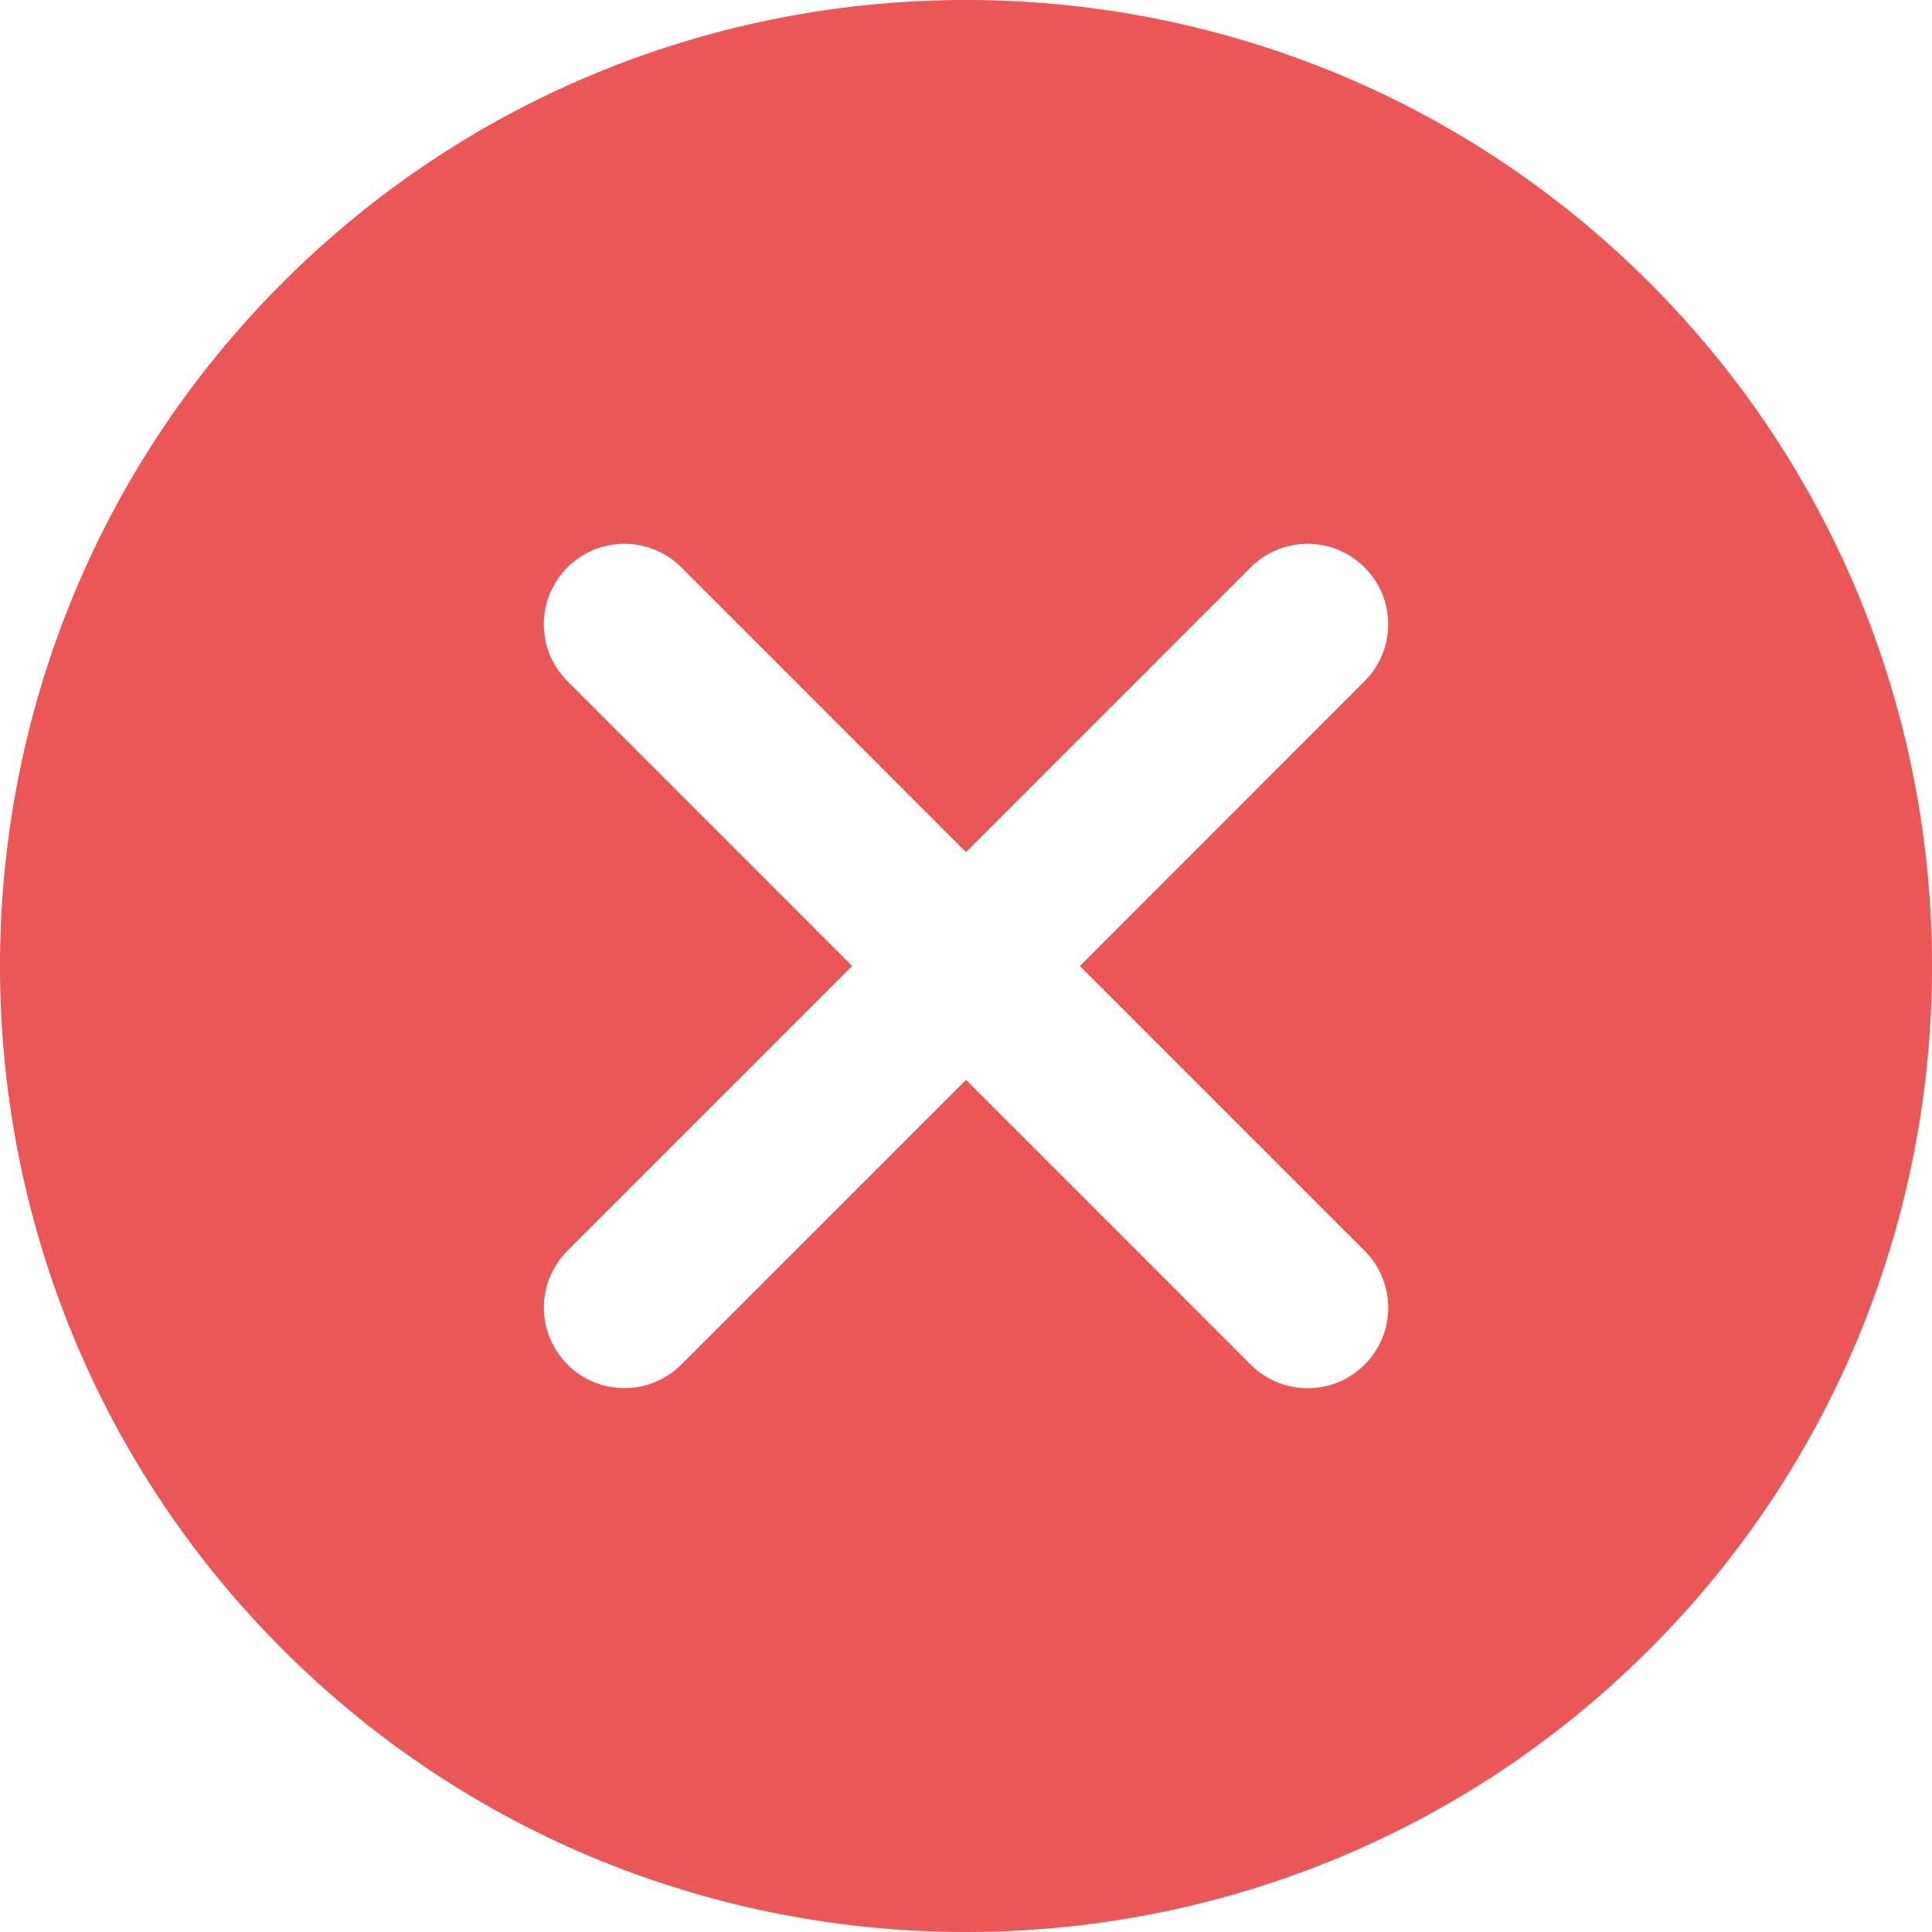 <svg width="18" height="18" viewBox="0 0 18 18" fill="none" xmlns="http://www.w3.org/2000/svg">
<path d="M15.367 2.633C11.855 -0.878 6.144 -0.878 2.633 2.633C-0.878 6.144 -0.878 11.857 2.633 15.367C4.388 17.122 6.694 18 9 18C11.306 18 13.611 17.122 15.367 15.367C18.878 11.857 18.878 6.144 15.367 2.633ZM12.714 11.653C13.007 11.947 13.007 12.421 12.714 12.714C12.567 12.861 12.375 12.934 12.183 12.934C11.991 12.934 11.799 12.861 11.652 12.714L9 10.061L6.348 12.713C6.201 12.86 6.009 12.933 5.818 12.933C5.626 12.933 5.434 12.86 5.287 12.713C4.994 12.42 4.994 11.945 5.287 11.652L7.939 9L5.287 6.347C4.993 6.054 4.993 5.579 5.287 5.286C5.579 4.993 6.054 4.993 6.348 5.286L9 7.939L11.652 5.286C11.946 4.993 12.42 4.993 12.713 5.286C13.007 5.579 13.007 6.054 12.713 6.347L10.061 9L12.714 11.653Z" fill="#EB5757"/>
</svg>
